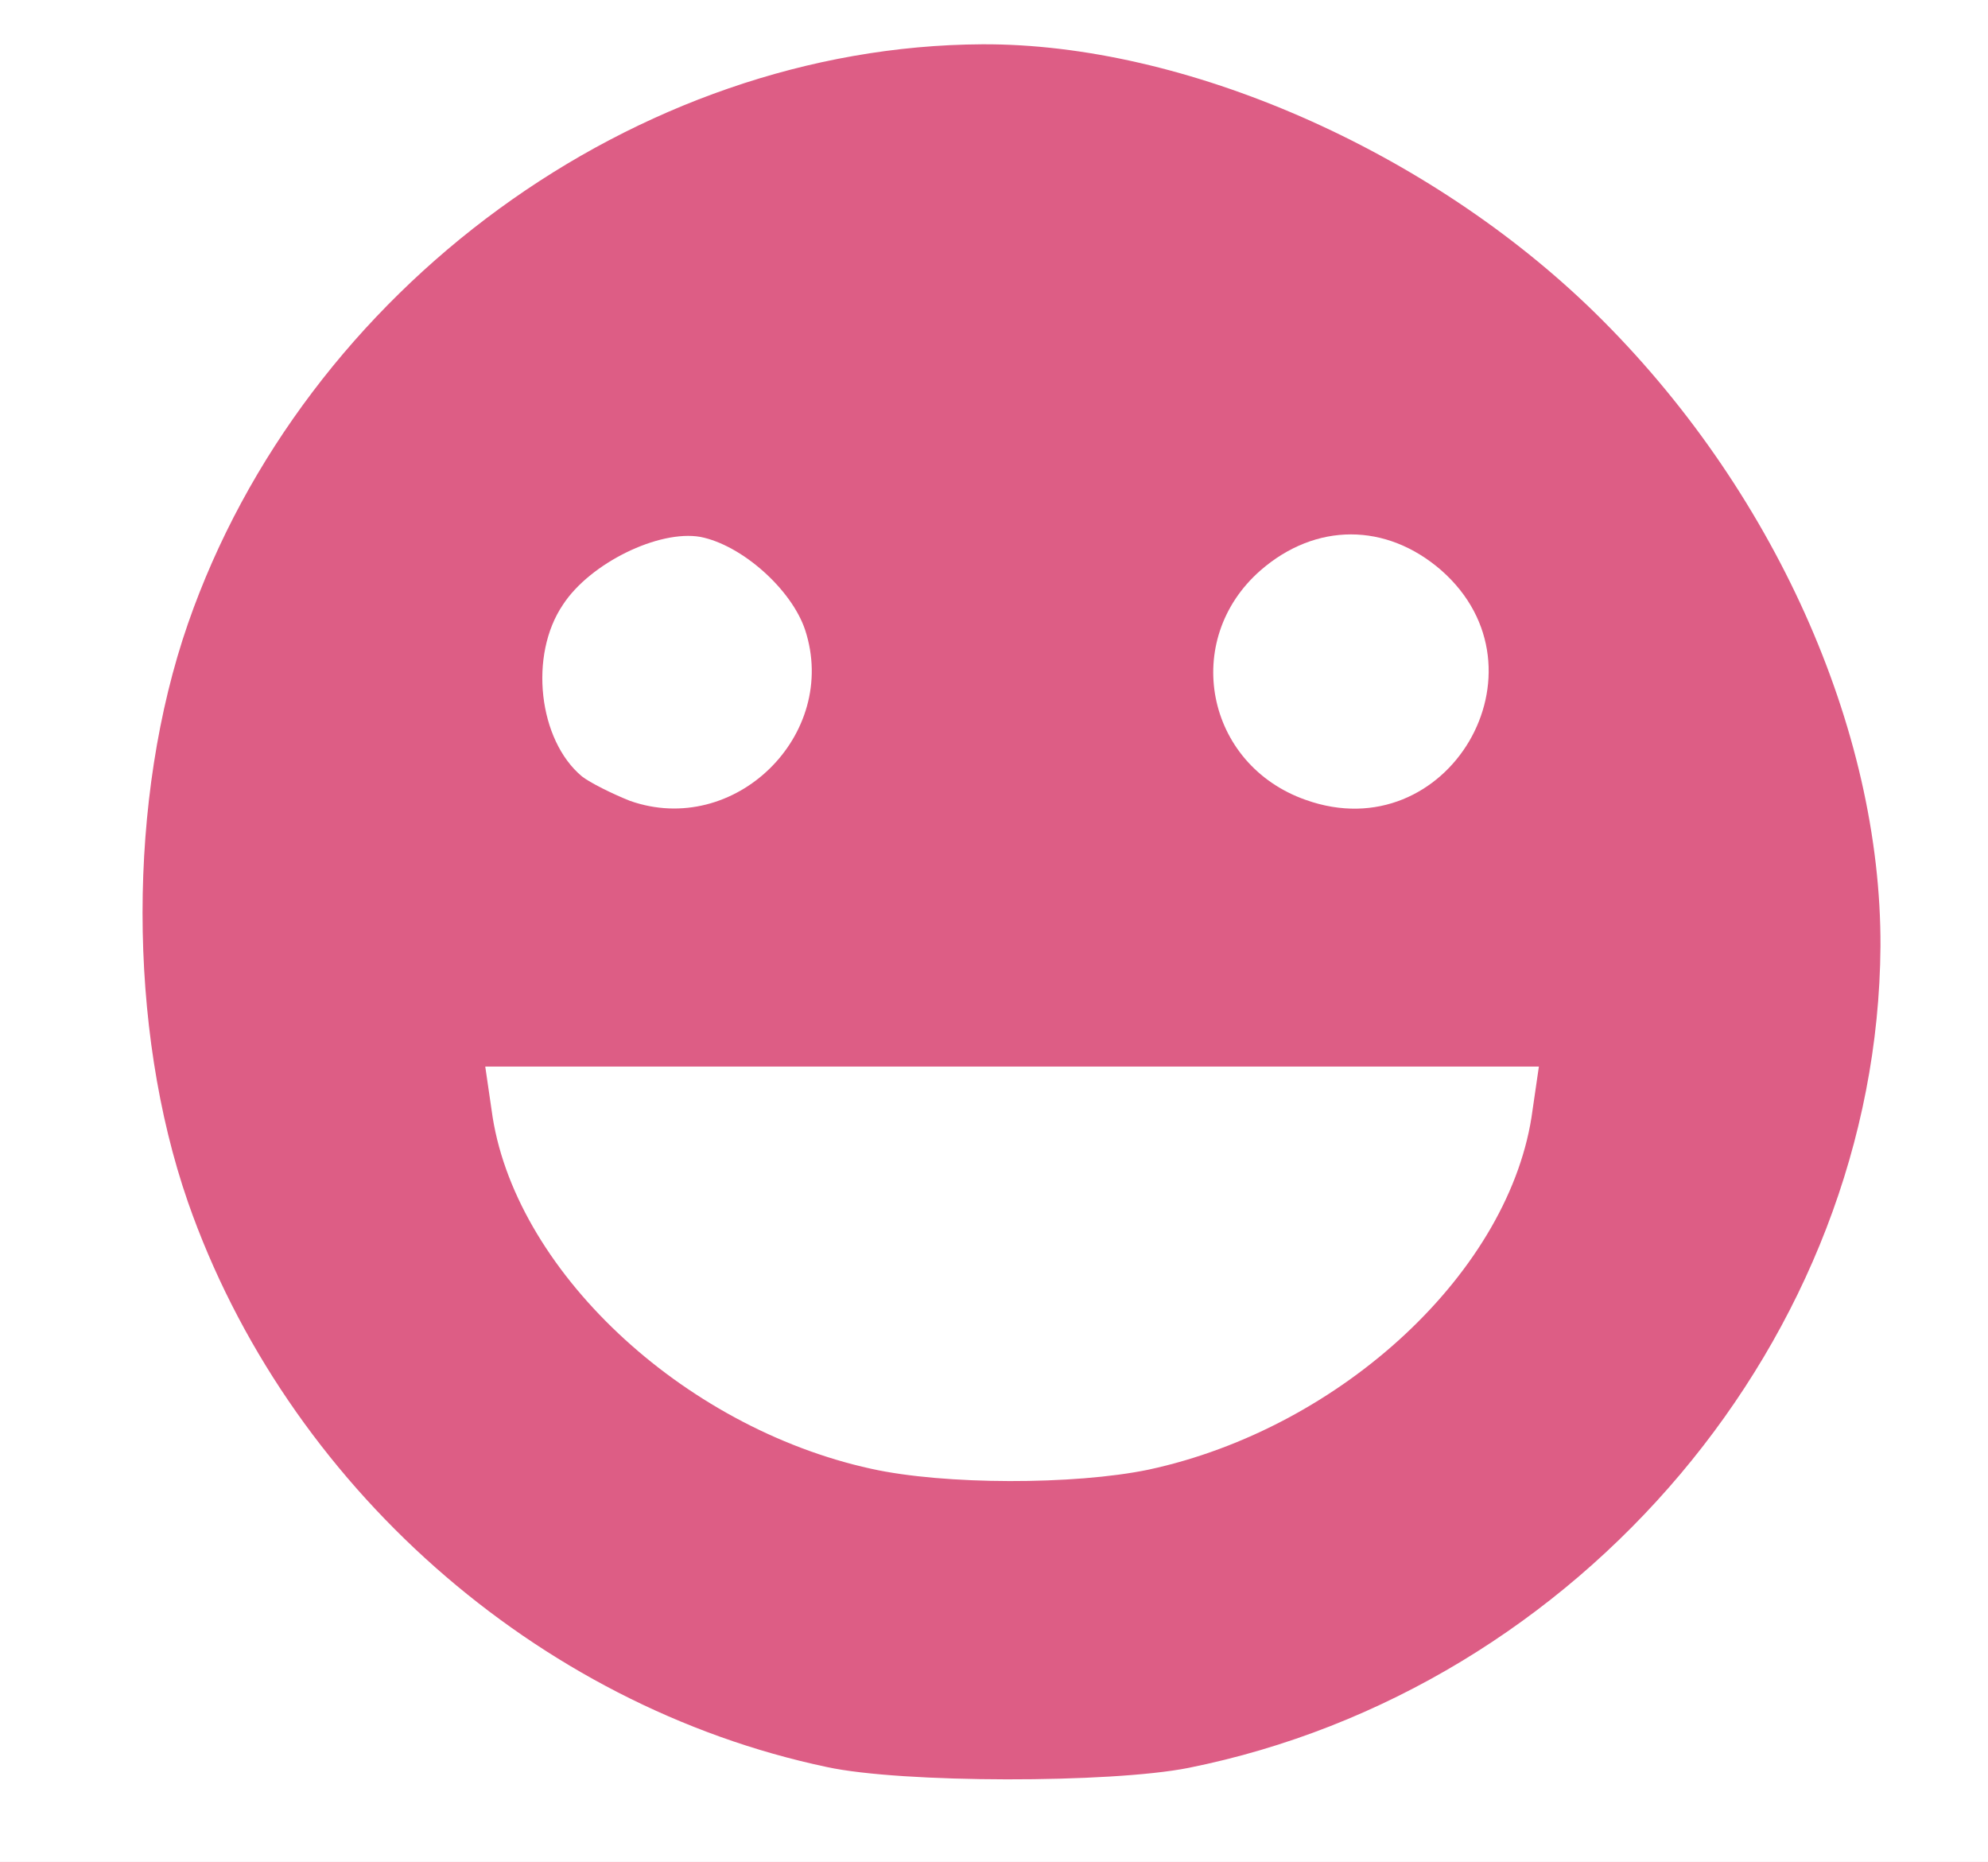 <!DOCTYPE svg PUBLIC "-//W3C//DTD SVG 20010904//EN" "http://www.w3.org/TR/2001/REC-SVG-20010904/DTD/svg10.dtd">
<svg version="1.0" xmlns="http://www.w3.org/2000/svg" width="220px" height="206px" viewBox="0 0 2200 2060" preserveAspectRatio="xMidYMid meet">
<rect x="0" y="0" width="2200" height="2060" fill="#333333" stroke="none"/>
<g id="layer101" fill="#dd5d85" stroke="none">
 <path d="M0 1030 l0 -1030 1100 0 1100 0 0 1030 0 1030 -1100 0 -1100 0 0 -1030z"/>
 </g>
<g id="layer102" fill="#ffffff" stroke="none">
 <path d="M0 1030 l0 -1030 1100 0 1100 0 0 1030 0 1030 -1100 0 -1100 0 0 -1030z m1315 926 c434 -87 763 -477 766 -909 1 -241 -119 -508 -316 -701 -184 -180 -454 -298 -678 -297 -383 2 -750 270 -879 641 -67 193 -67 447 0 640 109 312 385 557 707 625 83 18 314 18 400 1z"/>
 <path d="M964 1625 c-210 -46 -397 -222 -420 -397 l-7 -48 583 0 583 0 -7 48 c-23 177 -211 352 -425 398 -82 17 -226 17 -307 -1z"/>
 <path d="M697 886 c-20 -8 -44 -20 -53 -27 -48 -40 -59 -134 -21 -190 30 -46 106 -83 152 -75 46 9 101 58 116 103 38 116 -78 230 -194 189z"/>
 <path d="M1445 885 c-111 -39 -138 -177 -50 -254 61 -53 139 -53 200 0 125 110 7 310 -150 254z"/>
 </g>

</svg>